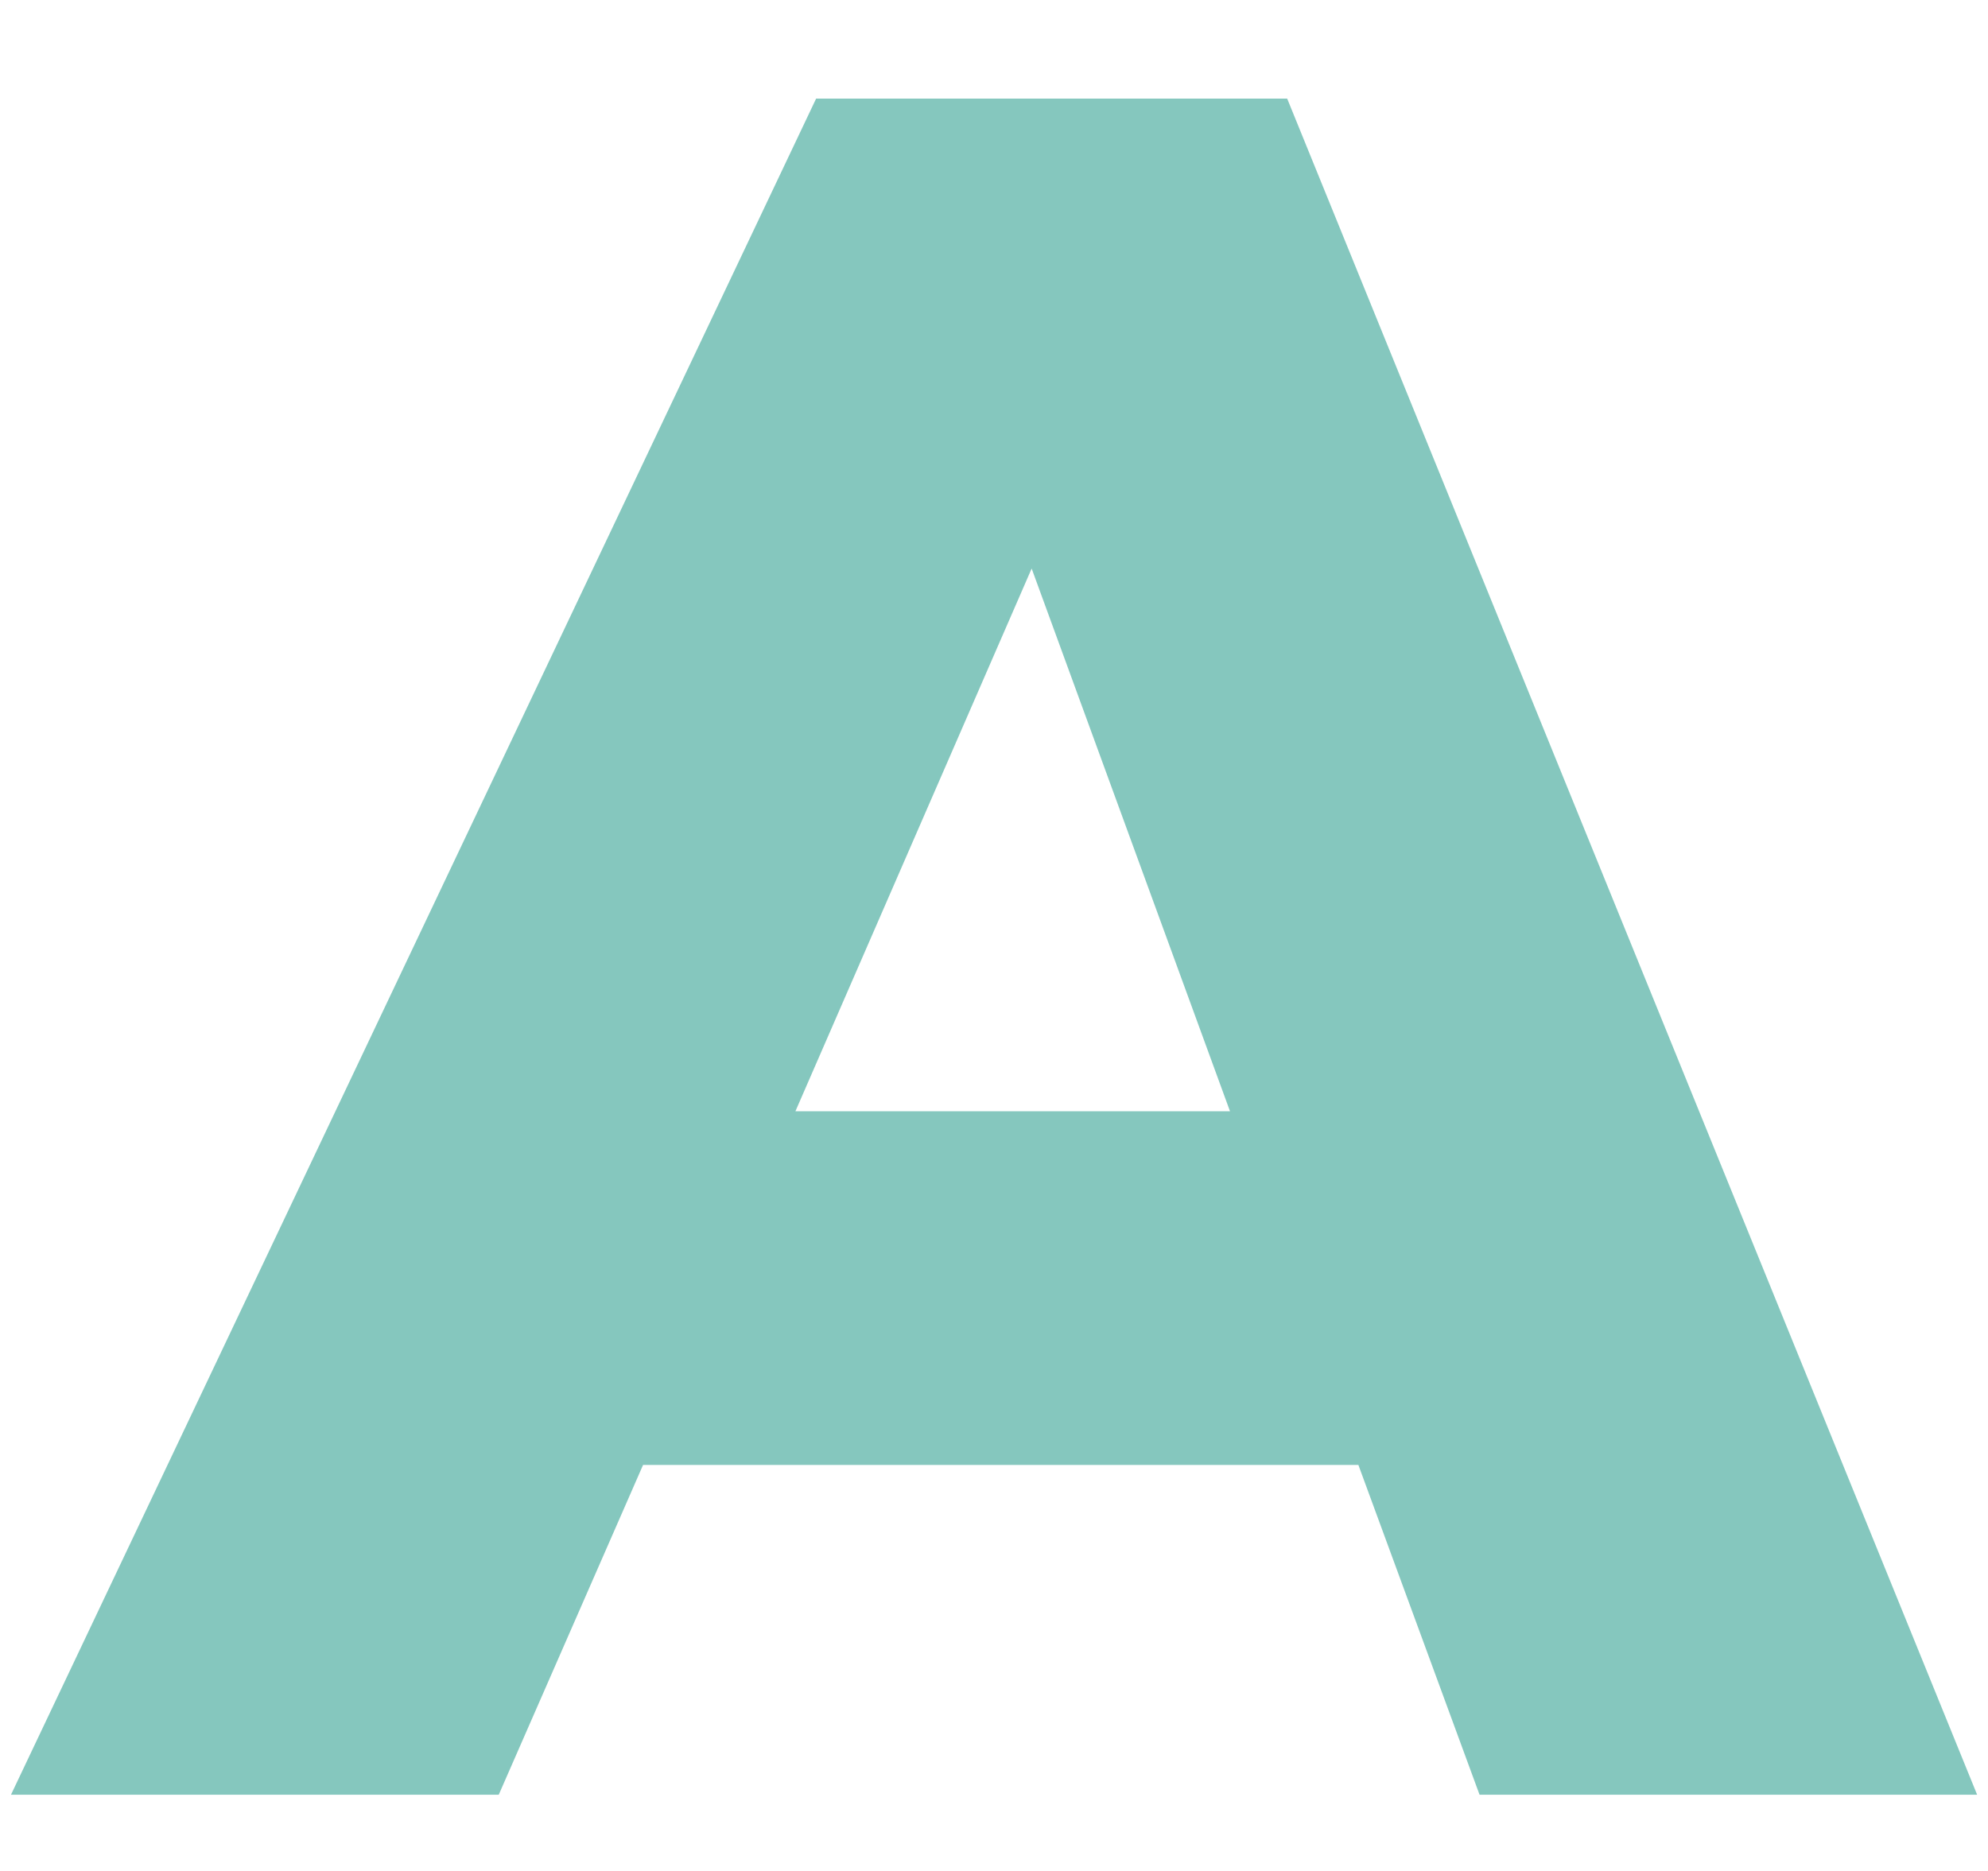 <?xml version="1.0" encoding="UTF-8" standalone="no"?><svg width='17' height='16' viewBox='0 0 17 16' fill='none' xmlns='http://www.w3.org/2000/svg'>
<path d='M11.61 12.528H5.499L4.265 15.348H0.094L6.979 0.843H11.007L16.907 15.348H12.652L11.616 12.528H11.61ZM10.518 9.503L8.822 4.862L6.802 9.503H10.518Z' fill='#85C7BE'/>
</svg>
